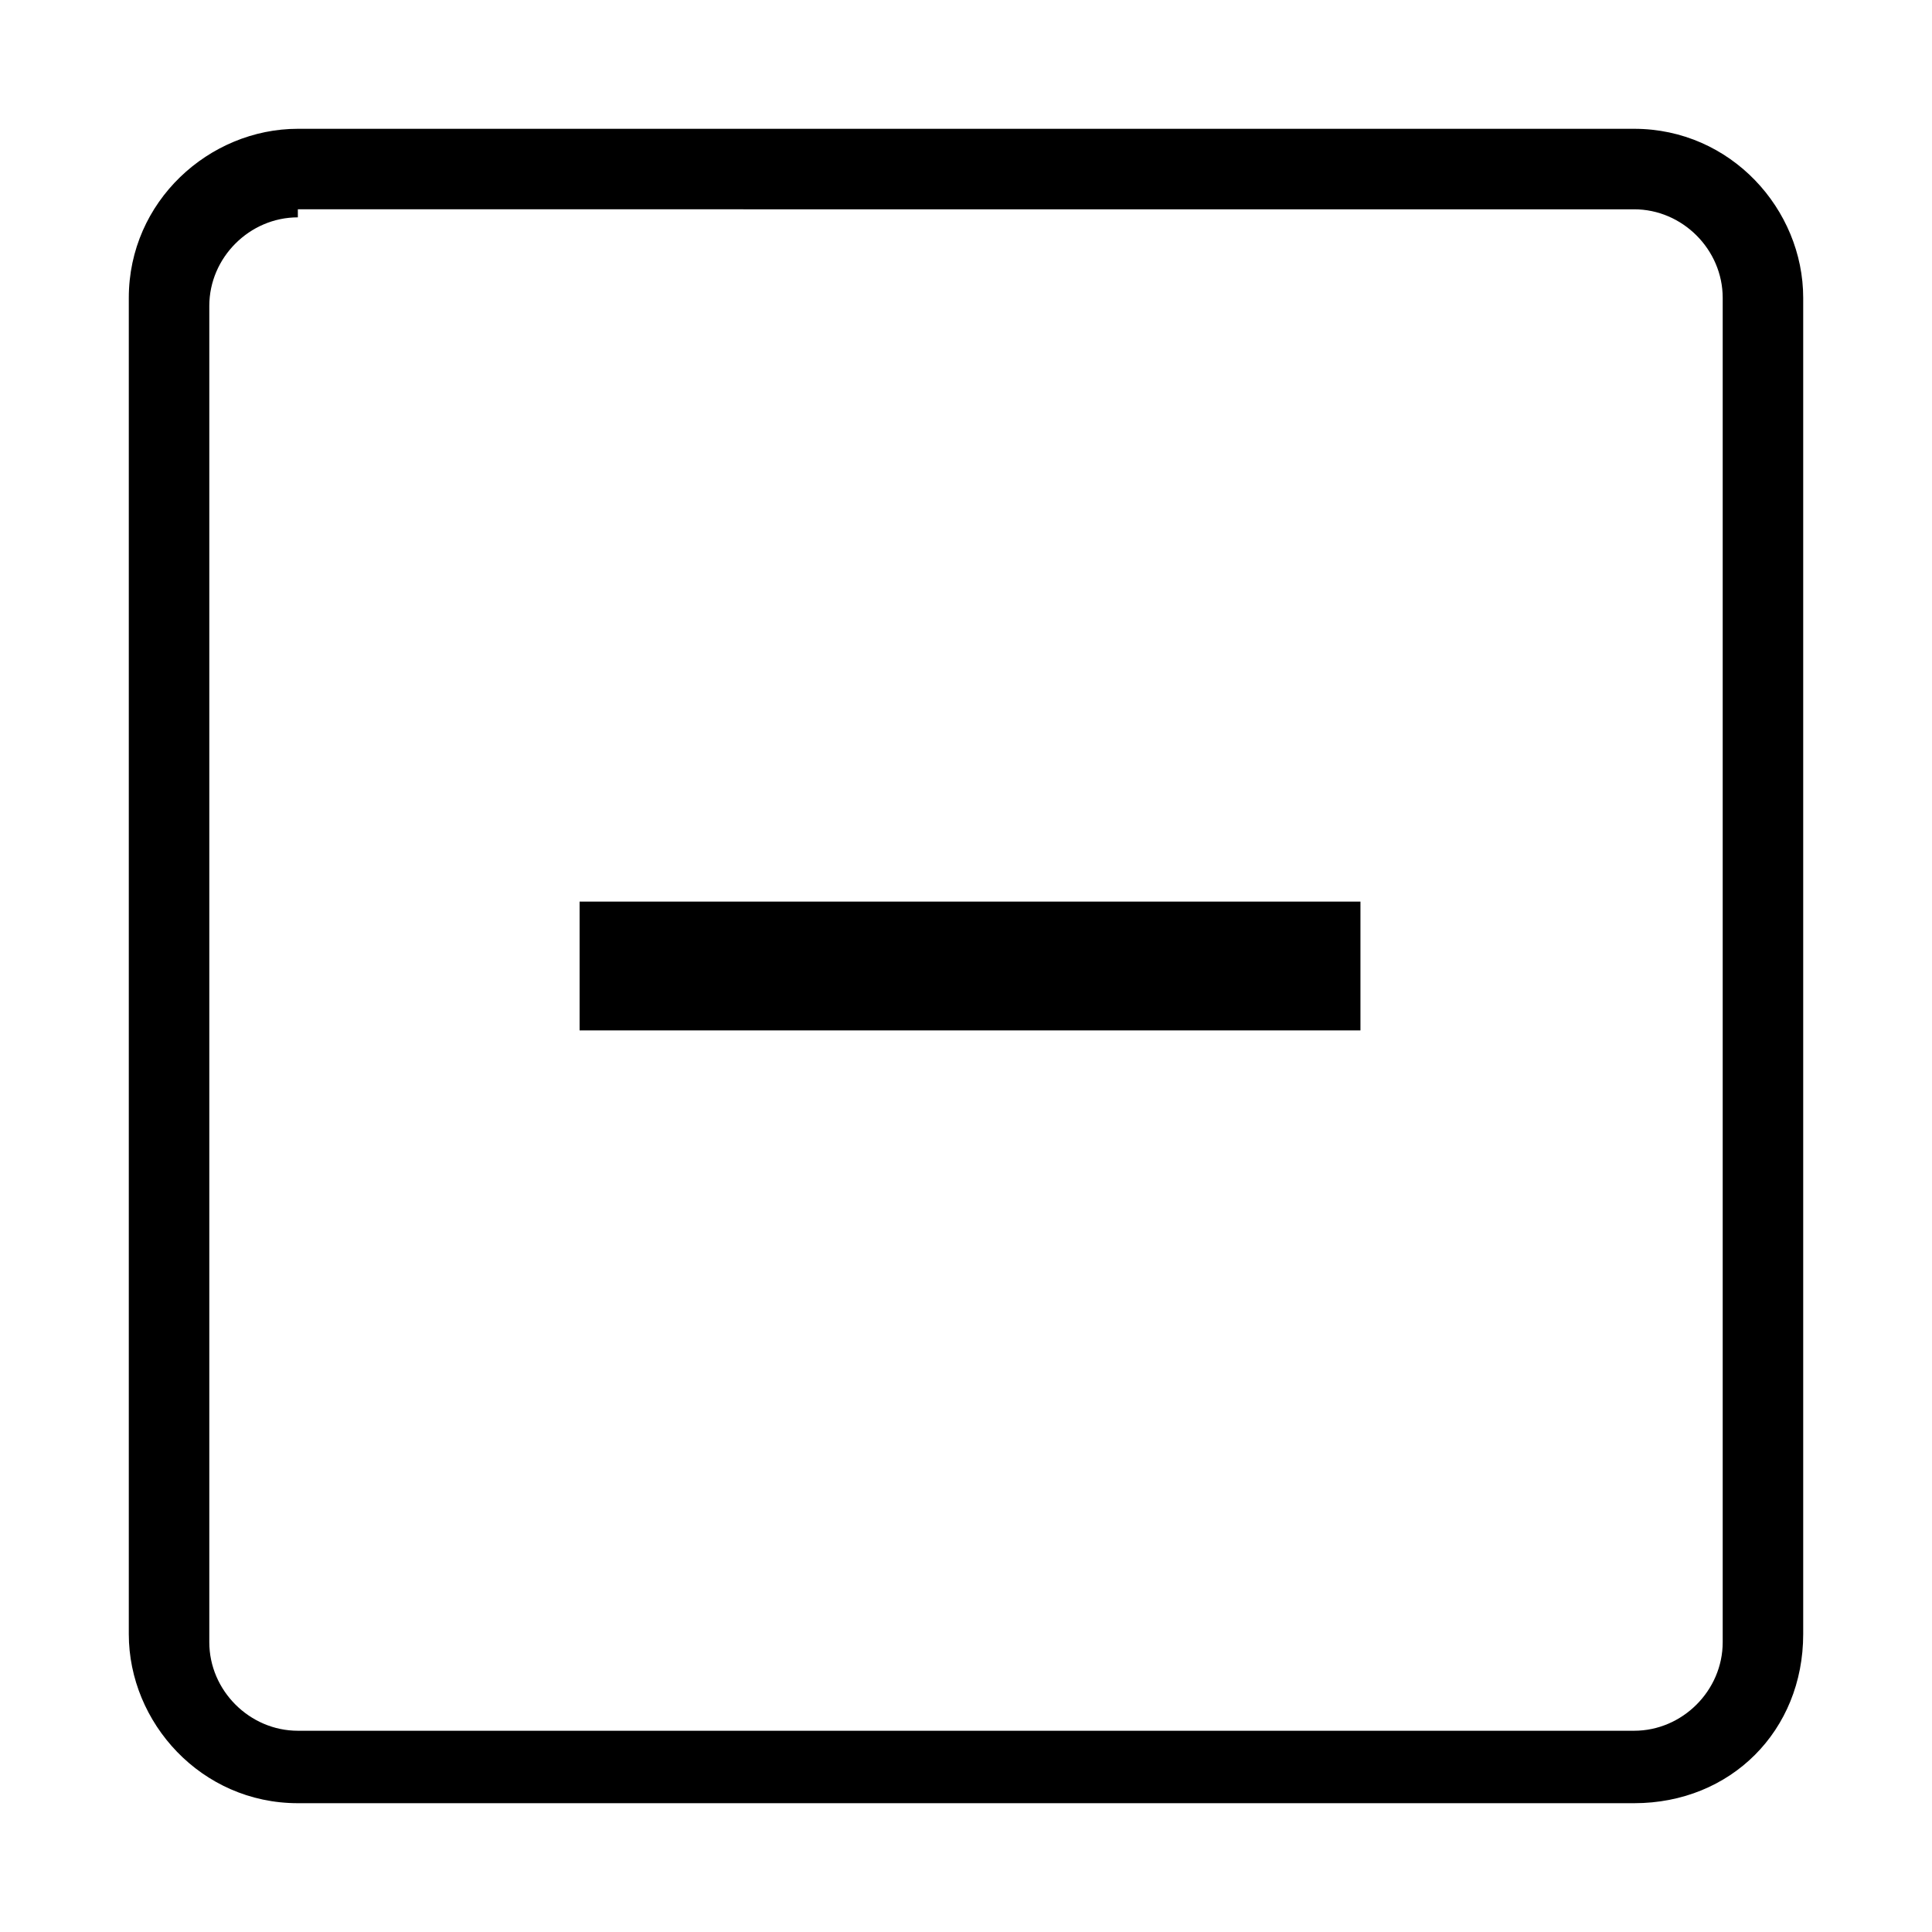 <?xml version="1.0" encoding="utf-8"?>
<!-- Generator: Adobe Illustrator 21.1.0, SVG Export Plug-In . SVG Version: 6.00 Build 0)  -->
<svg version="1.1" id="Layer_1" xmlns="http://www.w3.org/2000/svg" xmlns:xlink="http://www.w3.org/1999/xlink" x="0px" y="0px"
	 viewBox="0 0 24 24" enable-background="new 0 0 24 24" xml:space="preserve">
<g>
	<path d="M20.3,22.4H3.7c-1.2,0-2.1-1-2.1-2.1V3.7c0-1.2,1-2.1,2.1-2.1h16.6c1.2,0,2.1,1,2.1,2.1v16.6
		C22.4,21.5,21.5,22.4,20.3,22.4L20.3,22.4z M3.7,2.7c-0.6,0-1.1,0.5-1.1,1.1v16.6c0,0.6,0.5,1.1,1.1,1.1h16.6
		c0.6,0,1.1-0.5,1.1-1.1V3.7c0-0.6-0.5-1.1-1.1-1.1H3.7z M3.7,2.7"/>
	<rect x="7.2" y="11.2" width="9.7" height="1.6"/>
</g>
</svg>
